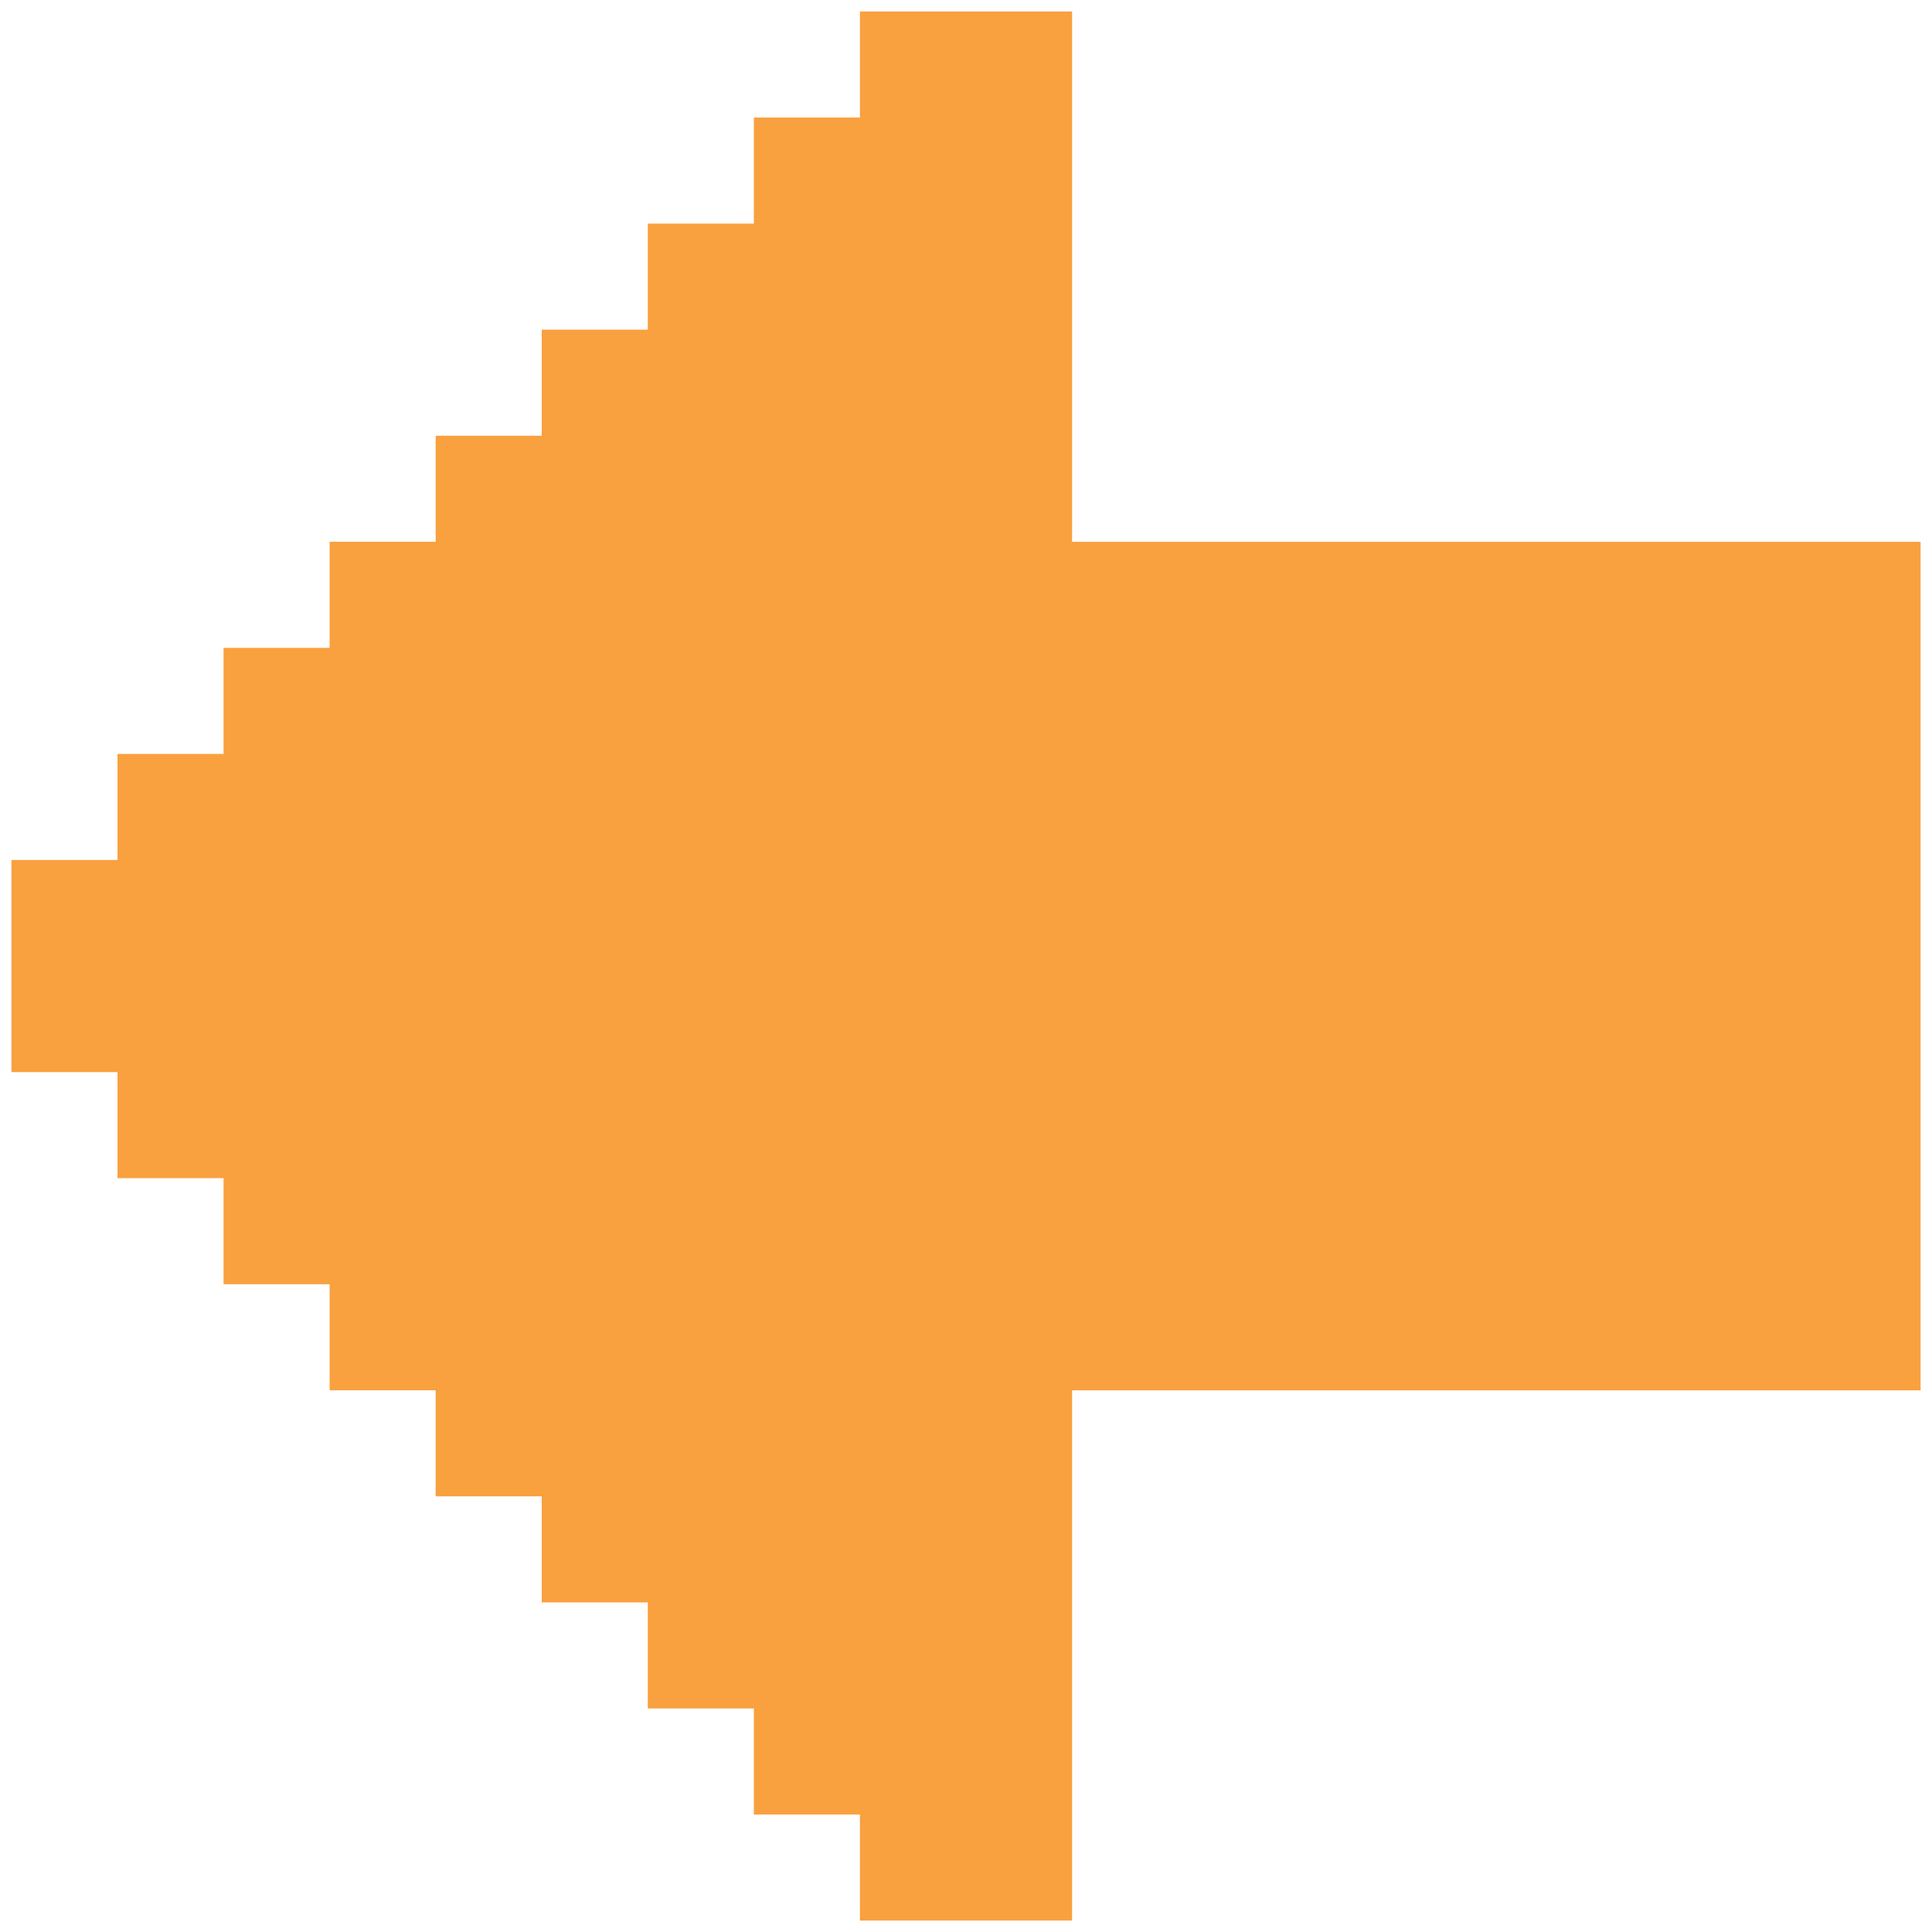 <svg width="77" height="77" xmlns="http://www.w3.org/2000/svg" fill="none">

 <g>
  <title>Layer 1</title>
  <path id="svg_1" fill="#F9A03F" d="m42.727,76.545l-8.455,0l0,-4.227l-4.227,0l0,-4.227l-4.227,0l0,-4.227l-4.227,0l0,-4.227l-4.227,0l0,-4.227l-4.227,0l0,-4.227l-4.227,0l0,-4.227l-4.227,0l0,-4.227l-4.227,0l0,-8.454l4.227,0l0,-4.227l4.227,0l0,-4.227l4.227,0l0,-4.227l4.227,0l0,-4.227l4.227,0l0,-4.227l4.227,0l0,-4.227l4.227,0l0,-4.227l4.227,0l0,-4.227l8.455,0l0,21.136l33.818,0l0,33.818l-33.818,0l0,21.136z"/>
 </g>
</svg>